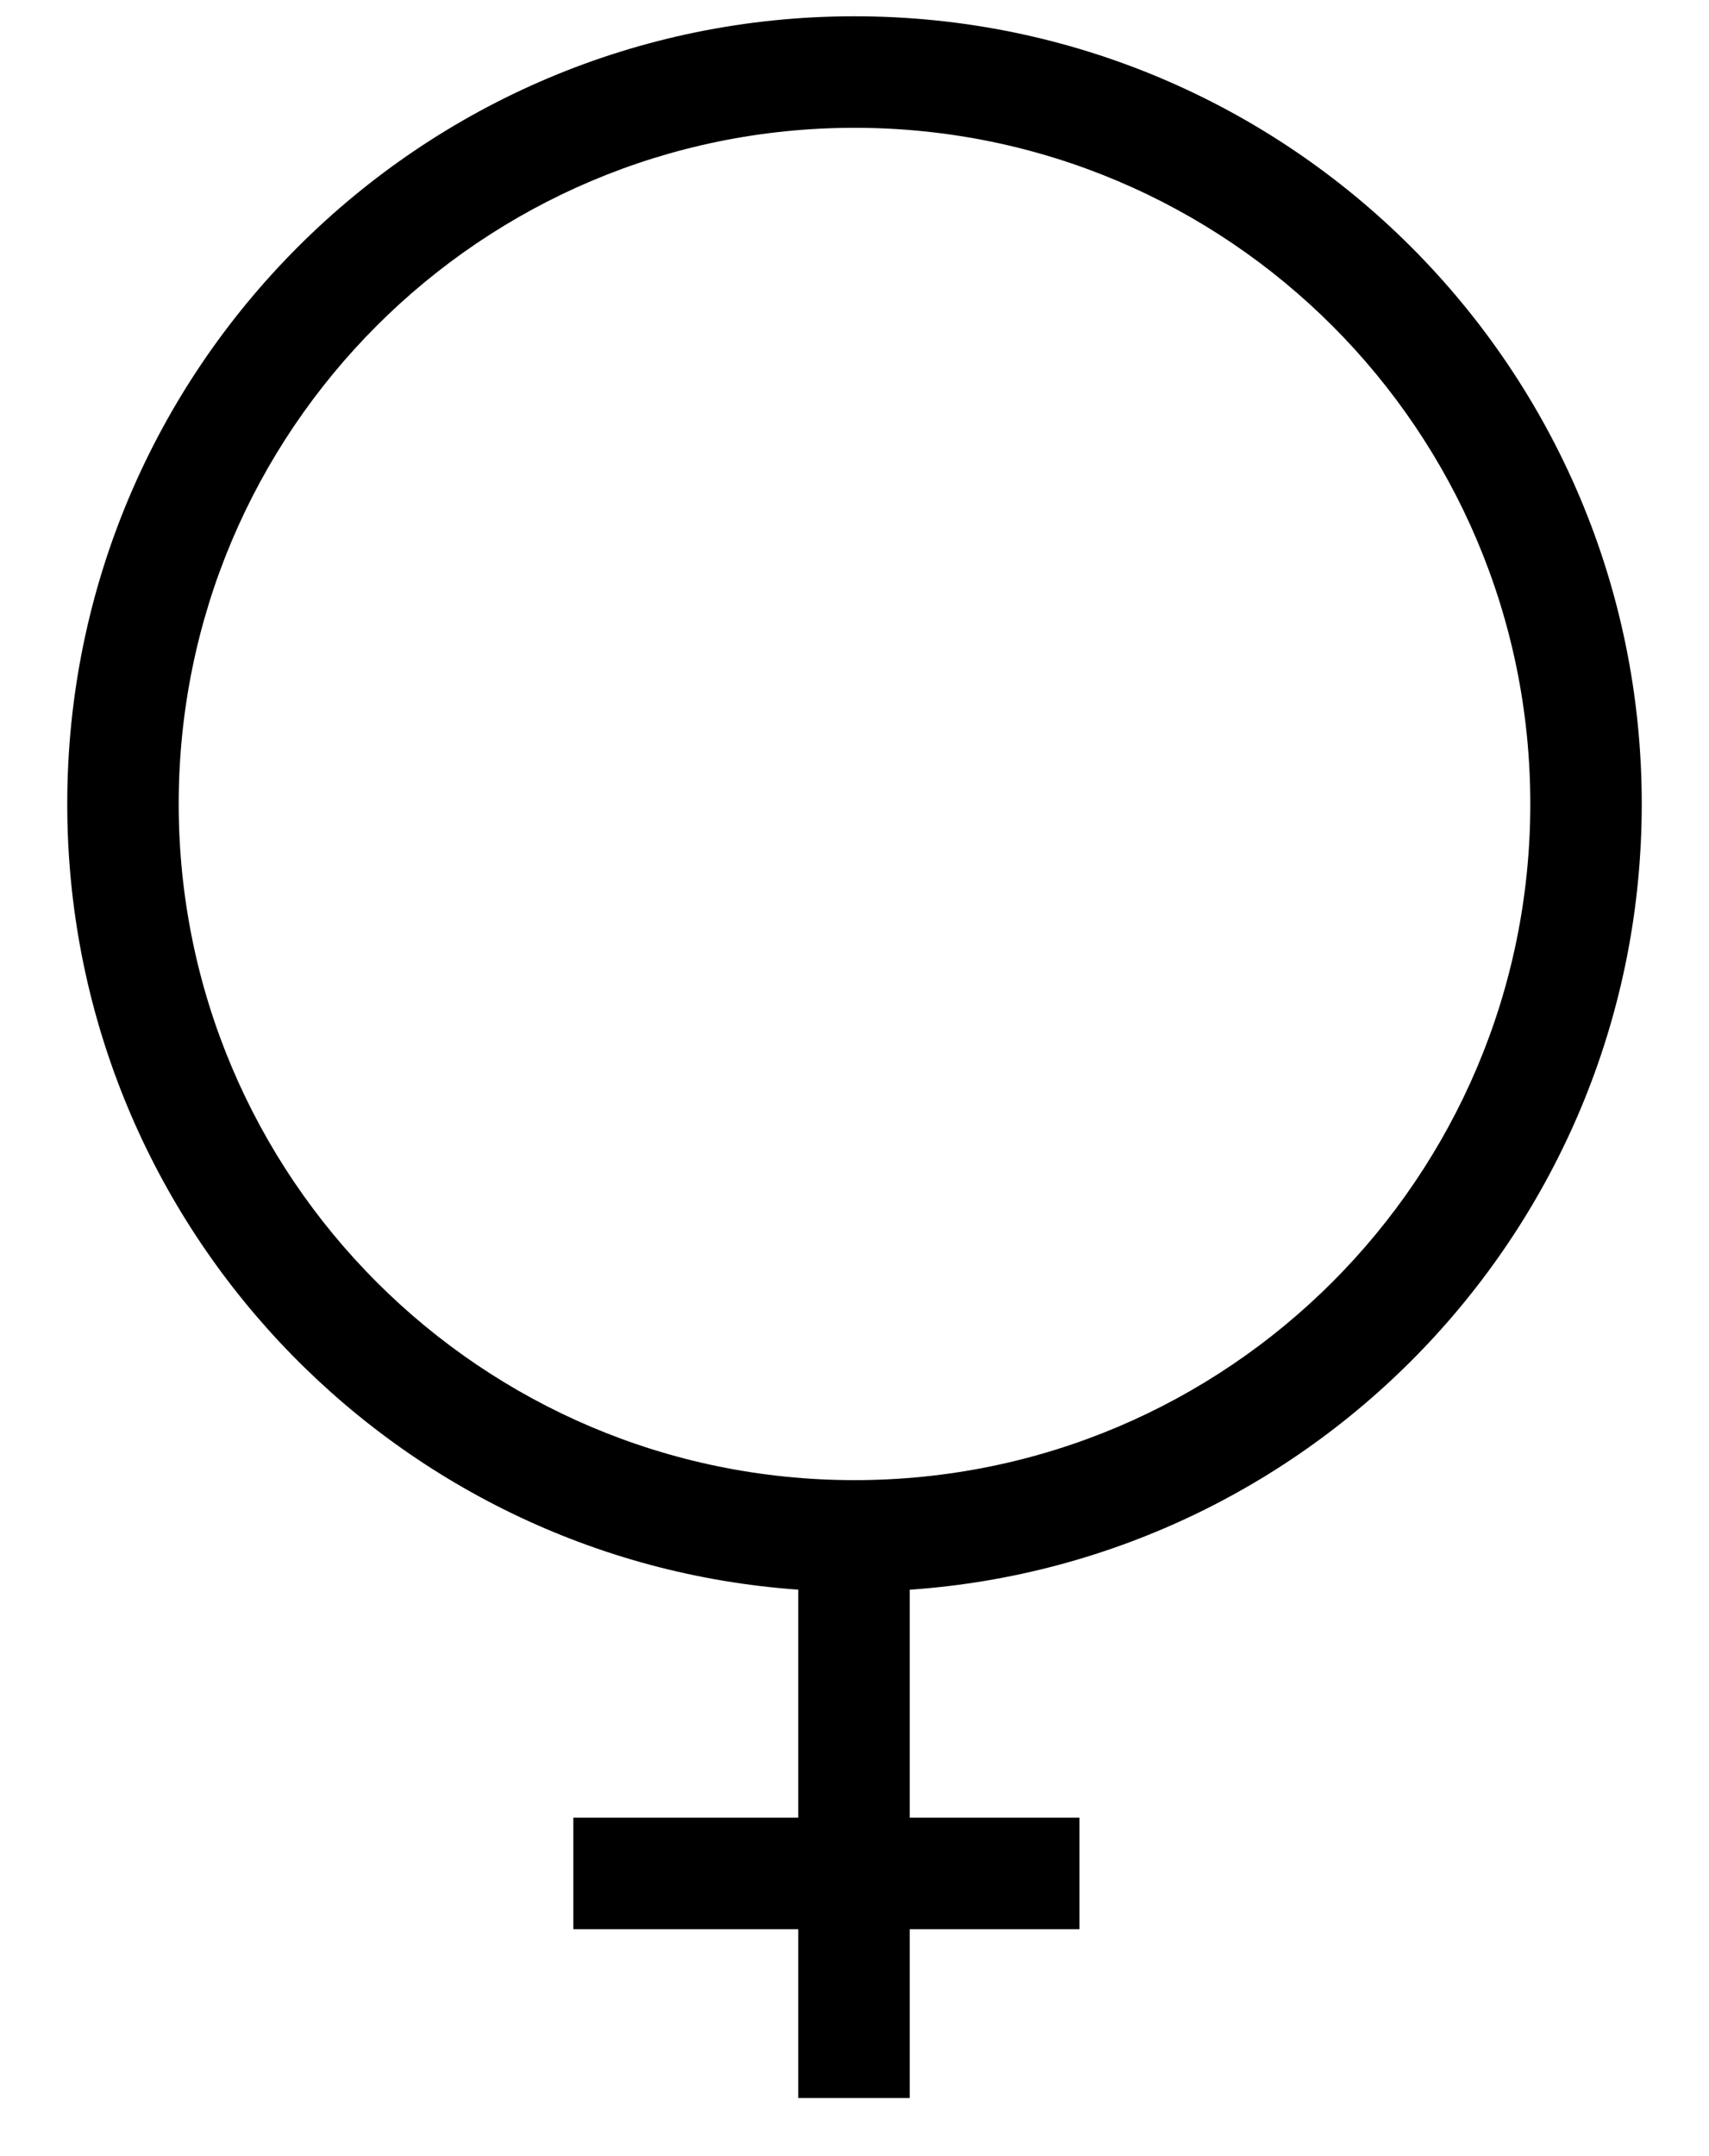 <?xml version="1.0" encoding="UTF-8" standalone="no"?>
<svg
   width="23"
   height="29"
   viewBox="0 0 23 29"
   fill="none"
   version="1.1"
   id="svg4"
   sodipodi:docname="female-icon-black.svg"
   inkscape:version="1.2.2 (1:1.2.2+202305151915+b0a8486541)"
   xmlns:inkscape="http://www.inkscape.org/namespaces/inkscape"
   xmlns:sodipodi="http://sodipodi.sourceforge.net/DTD/sodipodi-0.dtd"
   xmlns="http://www.w3.org/2000/svg"
   xmlns:svg="http://www.w3.org/2000/svg">
  <defs
     id="defs8" />
  <sodipodi:namedview
     id="namedview6"
     pagecolor="#ffffff"
     bordercolor="#000000"
     borderopacity="0.25"
     inkscape:showpageshadow="2"
     inkscape:pageopacity="0.0"
     inkscape:pagecheckerboard="0"
     inkscape:deskcolor="#d1d1d1"
     showgrid="false"
     inkscape:zoom="8.137931"
     inkscape:cx="11.612288"
     inkscape:cy="14.684322"
     inkscape:window-width="1848"
     inkscape:window-height="1136"
     inkscape:window-x="72"
     inkscape:window-y="27"
     inkscape:window-maximized="1"
     inkscape:current-layer="svg4" />
  <path
     fill-rule="evenodd"
     clip-rule="evenodd"
     d="M20.595 10.813C20.595 15.836 16.523 19.908 11.5 19.908C6.477 19.908 2.405 15.836 2.405 10.813C2.405 5.791 6.477 1.719 11.5 1.719C16.523 1.719 20.595 5.791 20.595 10.813ZM12.243 21.382C17.748 21.001 22.095 16.415 22.095 10.813C22.095 4.962 17.351 0.219 11.5 0.219C5.649 0.219 0.905 4.962 0.905 10.813C0.905 16.41 5.245 20.993 10.743 21.381V24.448H7.716V25.948H10.743V28.219H12.243V25.948H14.527V24.448H12.243V21.382Z"
     fill="#9029E2"
     id="path2"
     style="fill:#000000" />
  <path
     style="fill:#000000;stroke-width:0.123"
     d="M 10.814,27.034 V 25.867 H 9.278 7.742 v -0.676 -0.676 h 1.536 1.536 V 22.934 21.354 L 9.883,21.204 C 7.585,20.833 5.787,19.908 4.076,18.218 -0.51,13.687 0.088,6.182 5.345,2.3 7.304,0.854 9.561,0.204 12.137,0.345 c 1.61,0.088 2.455,0.306 3.92,1.013 2.15,1.037 3.853,2.741 4.893,4.896 0.831,1.723 0.979,2.412 0.979,4.56 0,2.15 -0.148,2.837 -0.983,4.568 -1.542,3.196 -4.643,5.44 -8.136,5.888 l -0.645,0.083 V 22.933 24.515 H 13.333 14.5 v 0.676 0.676 h -1.167 -1.167 v 1.167 1.167 h -0.676 -0.676 z m 3.256,-7.438 c 3.058,-0.948 5.246,-3.151 6.225,-6.269 0.415,-1.322 0.415,-3.706 0,-5.028 C 19.304,5.146 17.139,2.98 14.008,2.011 12.817,1.642 10.456,1.606 9.216,1.938 6.052,2.785 3.579,5.217 2.684,8.361 2.294,9.734 2.291,11.886 2.679,13.247 c 0.96,3.371 3.583,5.814 7.029,6.546 1.137,0.241 3.258,0.146 4.362,-0.196 z"
     id="path944" />
</svg>
